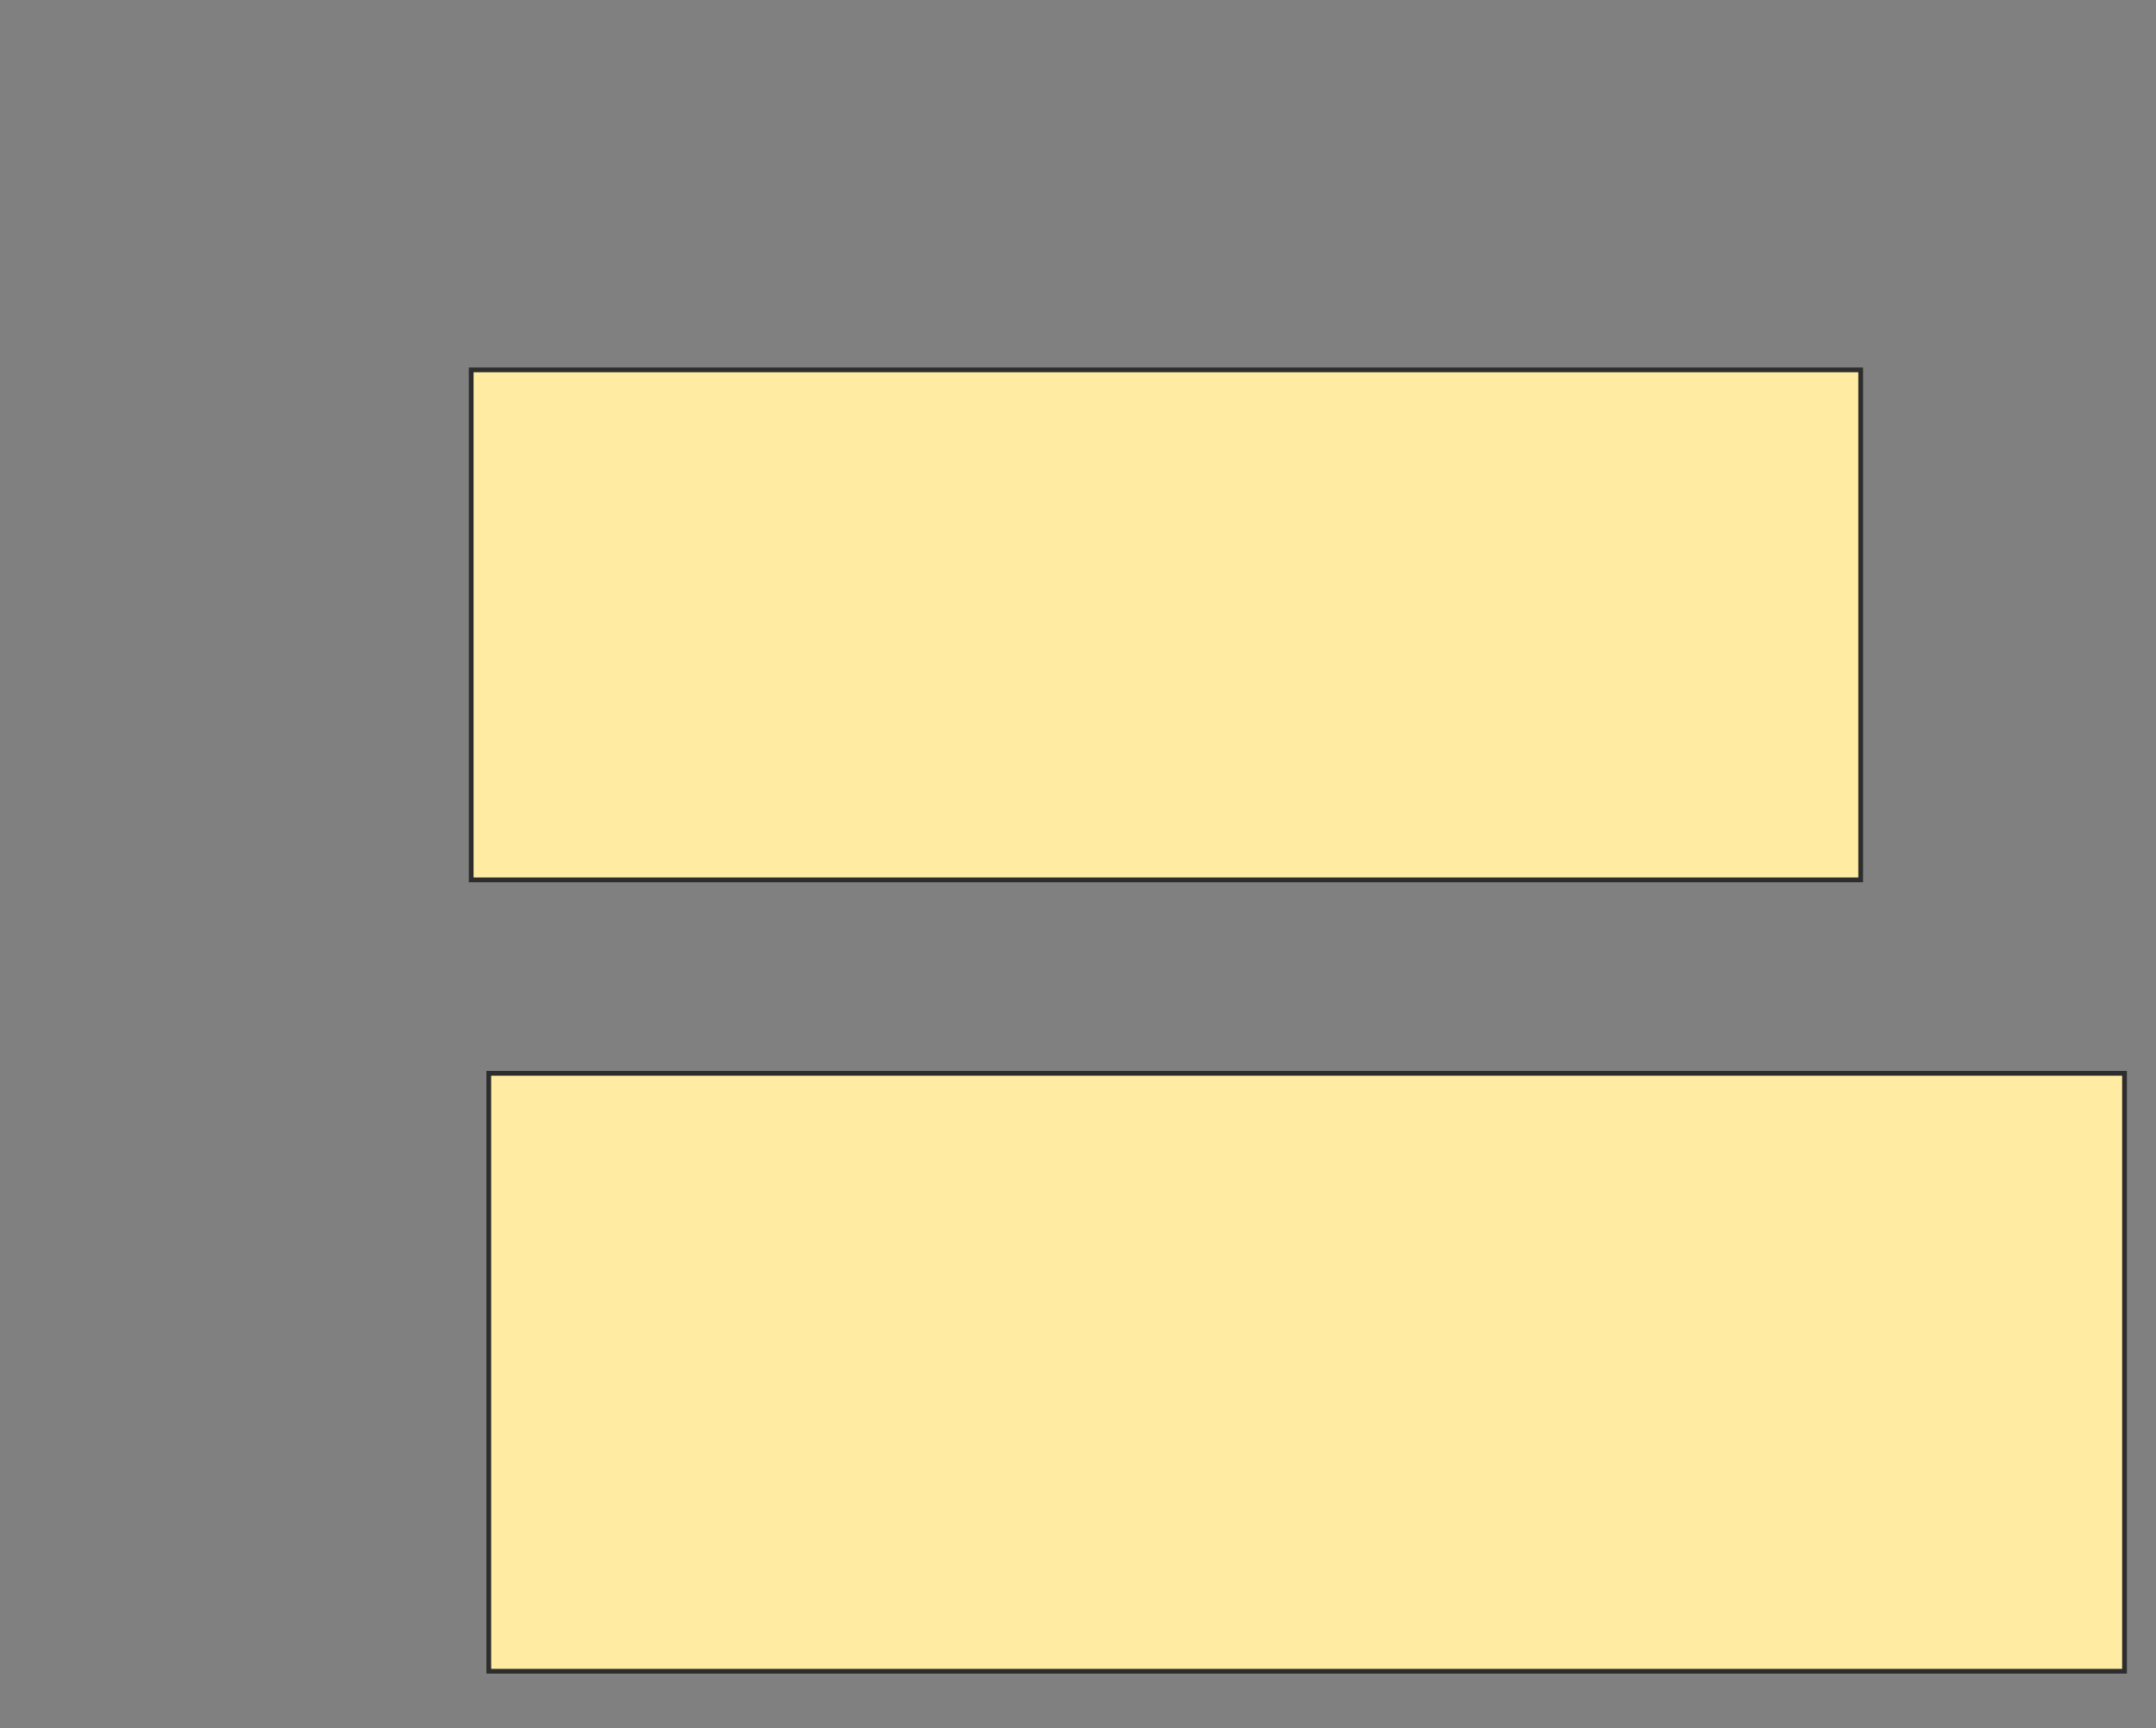 <svg height="364" width="454" xmlns="http://www.w3.org/2000/svg">
 <rect width="100%" height="100%" fill="#808080" stroke="none"/>
 <!-- Created with Image Occlusion Enhanced -->
 <g>
  <title>Labels</title>
 </g>
 <g>
  <title>Masks</title>
  <rect fill="#FFEBA2" height="107.407" id="c341542361f04a12be32a0a630387efc-oa-1" stroke="#2D2D2D" width="292.593" x="99.222" y="77.898"/>
  <rect fill="#FFEBA2" height="125.926" id="c341542361f04a12be32a0a630387efc-oa-2" stroke="#2D2D2D" width="344.444" x="102.926" y="226.046"/>
 </g>
</svg>